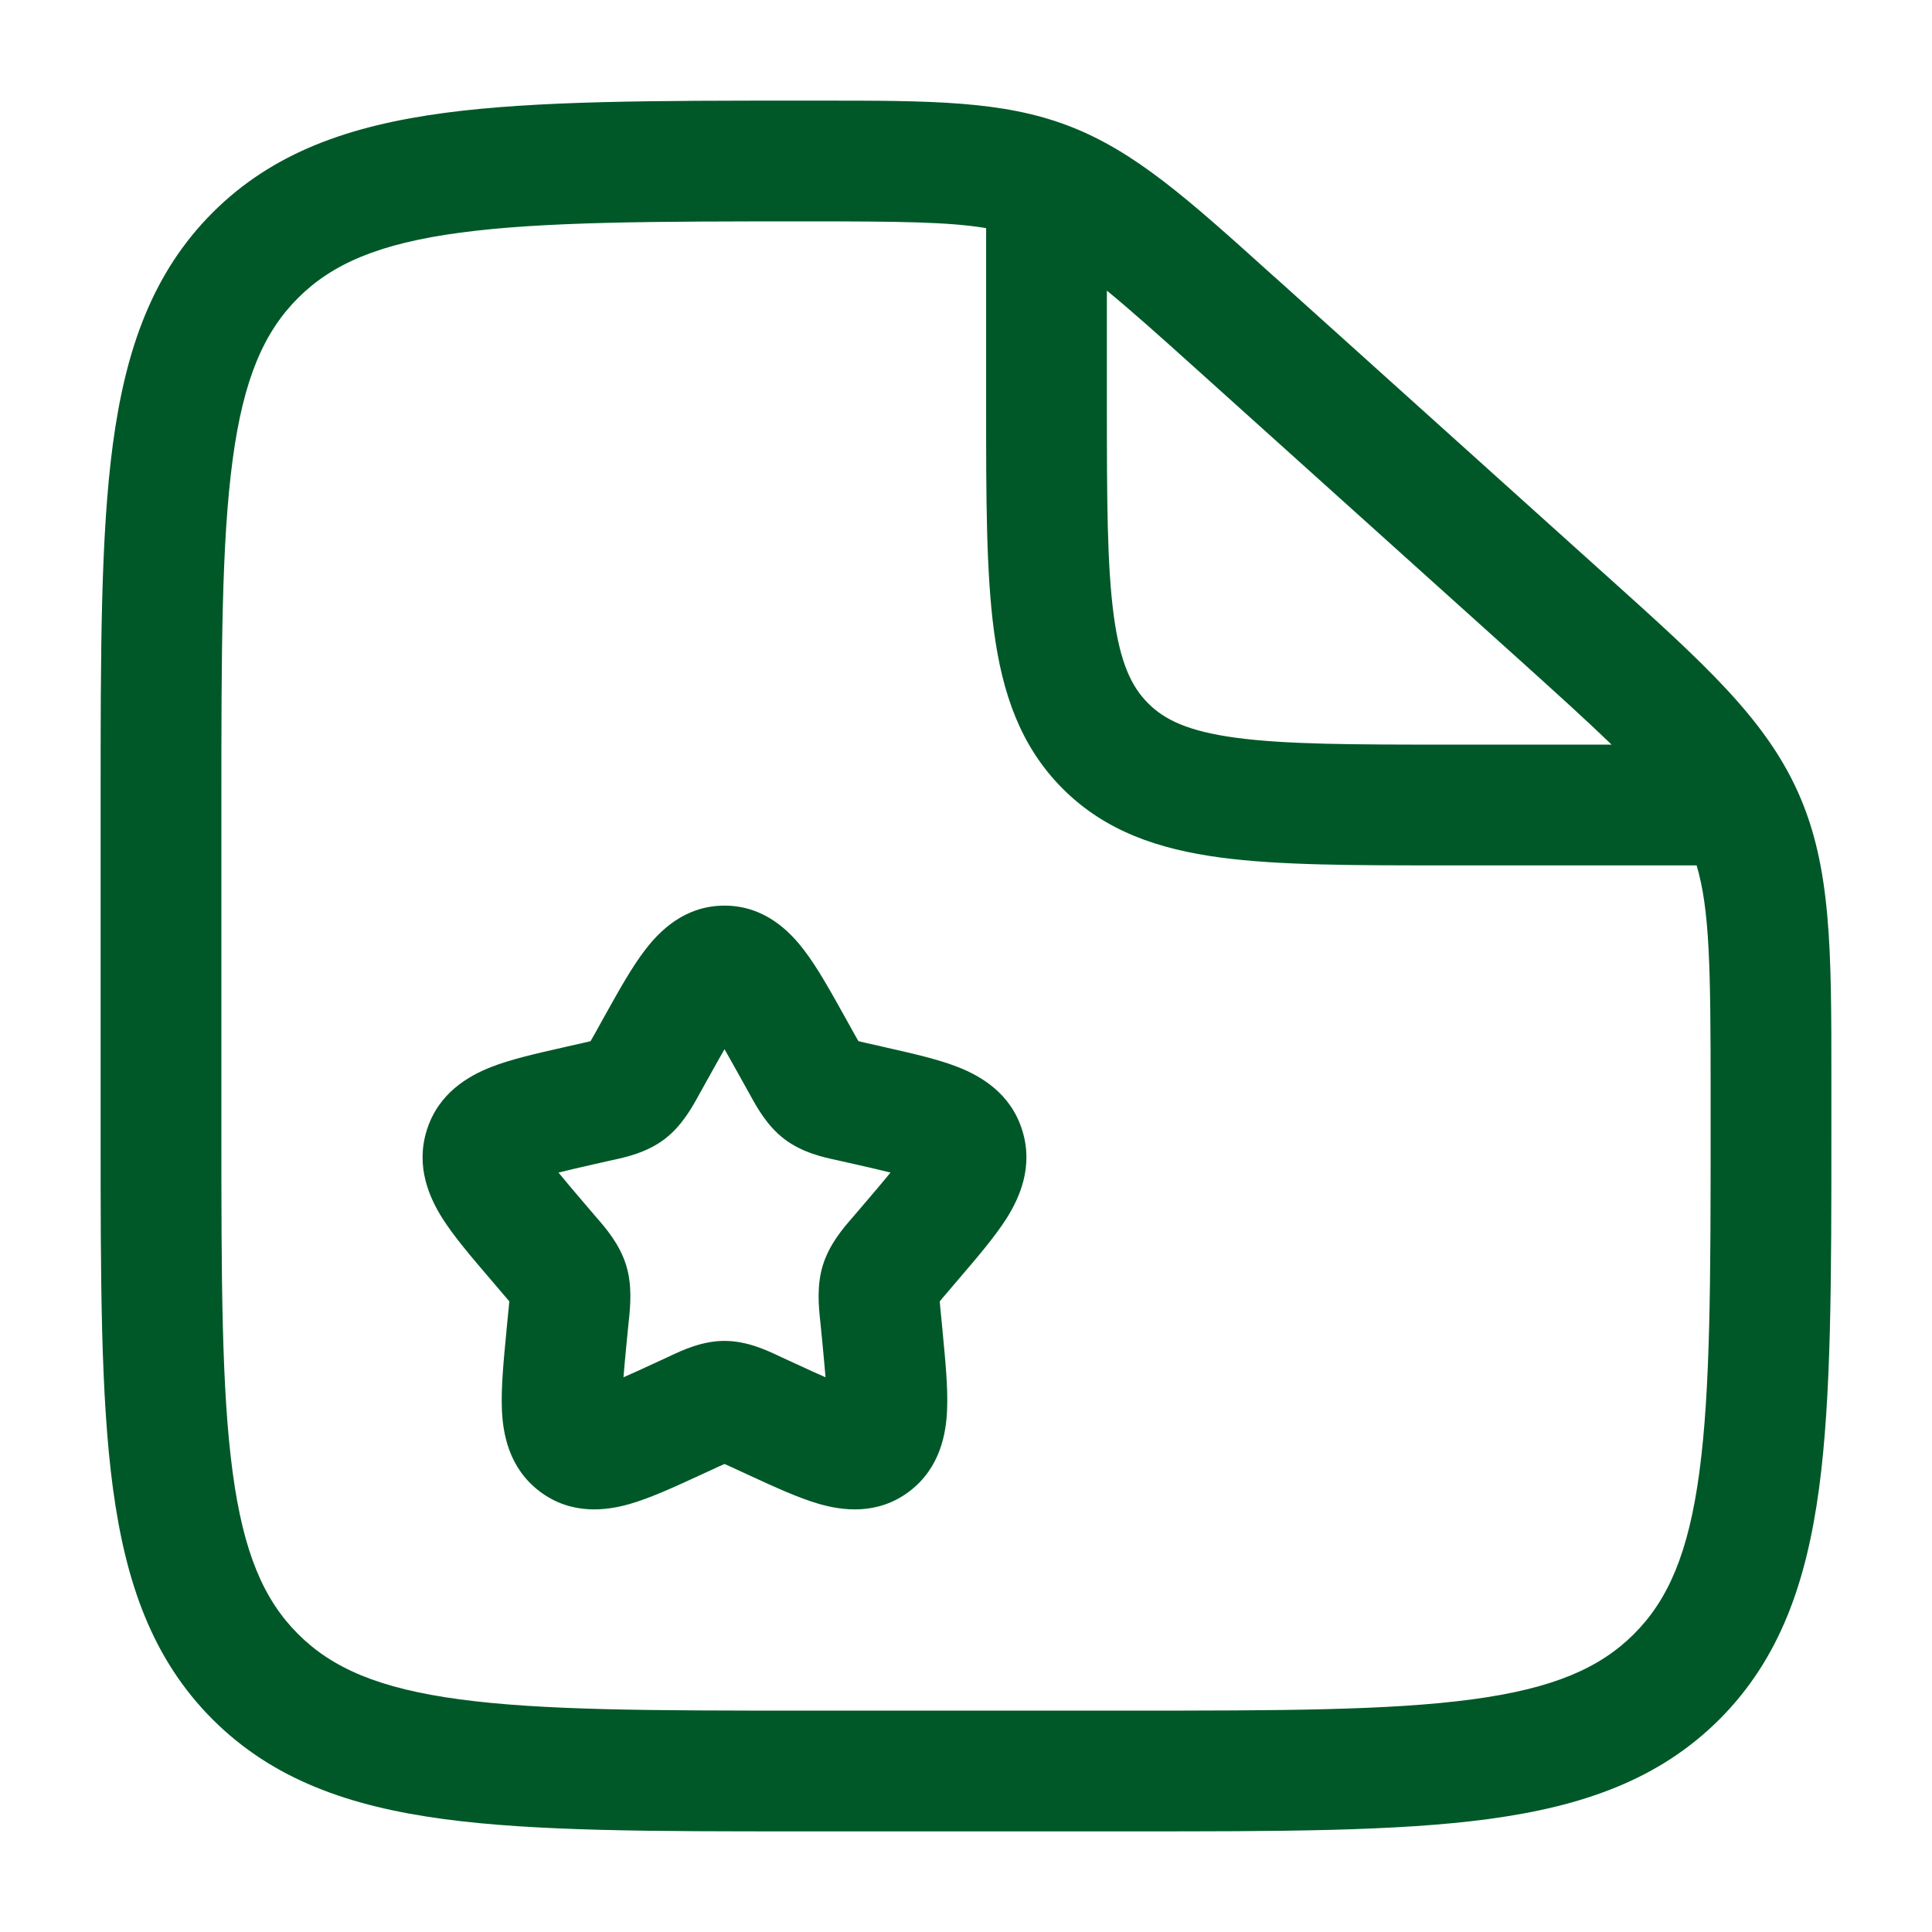 <svg width="24" height="24" viewBox="0 0 24 24" fill="none" xmlns="http://www.w3.org/2000/svg">
<path fill-rule="evenodd" clip-rule="evenodd" d="M12.25 2.834C11.79 2.756 11.162 2.75 10.03 2.75C8.113 2.75 6.751 2.752 5.718 2.89C4.706 3.025 4.125 3.279 3.702 3.702C3.279 4.125 3.025 4.705 2.89 5.711C2.752 6.739 2.75 8.093 2.75 10V14C2.75 15.907 2.752 17.262 2.89 18.289C3.025 19.295 3.279 19.875 3.702 20.298C4.125 20.721 4.705 20.975 5.711 21.11C6.739 21.248 8.093 21.25 10 21.25H14C15.907 21.25 17.262 21.248 18.289 21.11C19.295 20.975 19.875 20.721 20.298 20.298C20.721 19.875 20.975 19.295 21.11 18.289C21.248 17.262 21.25 15.907 21.25 14V13.563C21.25 12.027 21.239 11.299 21.076 10.75H17.946C16.814 10.75 15.888 10.75 15.157 10.652C14.393 10.549 13.731 10.327 13.202 9.798C12.673 9.269 12.451 8.607 12.348 7.843C12.25 7.112 12.25 6.187 12.25 5.054V2.834ZM13.75 3.61V5C13.75 6.2 13.752 7.024 13.835 7.643C13.915 8.241 14.059 8.534 14.263 8.737C14.466 8.941 14.759 9.085 15.357 9.165C15.976 9.248 16.8 9.25 18 9.25H20.02C19.723 8.963 19.343 8.618 18.85 8.174L14.891 4.611C14.406 4.174 14.045 3.852 13.75 3.61ZM10.175 1.25C11.56 1.25 12.455 1.249 13.278 1.565C14.101 1.881 14.763 2.477 15.787 3.4C15.823 3.431 15.858 3.464 15.895 3.496L19.853 7.059C19.896 7.097 19.937 7.135 19.978 7.171C21.162 8.236 21.927 8.925 22.339 9.849C22.751 10.773 22.75 11.803 22.75 13.395C22.75 13.45 22.75 13.506 22.75 13.563V14.056C22.75 15.894 22.75 17.35 22.597 18.489C22.439 19.662 22.107 20.61 21.359 21.359C20.61 22.107 19.661 22.439 18.489 22.597C17.35 22.75 15.894 22.75 14.056 22.75H9.944C8.106 22.75 6.65 22.75 5.511 22.597C4.339 22.439 3.39 22.107 2.641 21.359C1.893 20.61 1.561 19.662 1.403 18.489C1.25 17.35 1.25 15.894 1.25 14.056V9.944C1.25 8.106 1.25 6.65 1.403 5.511C1.561 4.339 1.893 3.39 2.641 2.641C3.39 1.892 4.342 1.561 5.519 1.403C6.663 1.25 8.126 1.25 9.974 1.25L10.03 1.25C10.079 1.25 10.127 1.25 10.175 1.25Z" fill="#005828"/>
<path fill-rule="evenodd" clip-rule="evenodd" d="M9 13.034C8.942 13.135 8.877 13.251 8.801 13.388L8.703 13.564C8.696 13.576 8.688 13.59 8.68 13.605C8.602 13.748 8.472 13.986 8.255 14.151C8.034 14.319 7.767 14.377 7.612 14.41C7.596 14.414 7.582 14.417 7.568 14.42L7.377 14.463C7.202 14.503 7.06 14.535 6.938 14.566C7.017 14.664 7.12 14.785 7.254 14.942L7.384 15.094C7.393 15.105 7.403 15.116 7.414 15.129C7.522 15.253 7.696 15.454 7.777 15.713C7.857 15.969 7.829 16.233 7.812 16.399C7.81 16.416 7.808 16.431 7.807 16.446L7.787 16.649C7.769 16.837 7.755 16.987 7.745 17.109C7.85 17.064 7.968 17.009 8.109 16.944L8.288 16.862C8.3 16.856 8.314 16.85 8.328 16.843C8.472 16.775 8.721 16.657 9 16.657C9.279 16.657 9.528 16.775 9.672 16.843C9.686 16.85 9.7 16.856 9.712 16.862L9.891 16.944C10.032 17.009 10.15 17.064 10.255 17.109C10.245 16.987 10.231 16.837 10.213 16.649L10.193 16.446C10.192 16.431 10.19 16.416 10.188 16.399C10.171 16.233 10.143 15.969 10.223 15.713C10.304 15.454 10.478 15.253 10.586 15.129C10.597 15.116 10.607 15.105 10.616 15.094L10.746 14.942C10.88 14.785 10.983 14.664 11.062 14.566C10.941 14.535 10.798 14.503 10.623 14.463L10.432 14.42C10.418 14.417 10.404 14.414 10.388 14.41C10.233 14.377 9.966 14.319 9.745 14.151C9.528 13.986 9.398 13.748 9.32 13.605C9.312 13.59 9.304 13.576 9.297 13.564L9.199 13.388C9.123 13.251 9.058 13.135 9 13.034ZM8.014 11.8C8.186 11.575 8.498 11.25 9 11.25C9.502 11.25 9.814 11.575 9.986 11.8C10.151 12.014 10.316 12.311 10.486 12.616C10.494 12.63 10.501 12.643 10.509 12.657L10.607 12.834C10.63 12.875 10.648 12.907 10.664 12.934C10.691 12.941 10.723 12.948 10.763 12.957L10.954 13C10.969 13.004 10.985 13.007 11.001 13.011C11.328 13.085 11.654 13.158 11.904 13.257C12.18 13.366 12.555 13.578 12.699 14.042C12.841 14.497 12.662 14.883 12.506 15.132C12.361 15.361 12.141 15.618 11.916 15.881C11.906 15.893 11.896 15.905 11.886 15.916L11.756 16.069C11.721 16.109 11.695 16.139 11.674 16.166C11.676 16.202 11.681 16.244 11.686 16.301L11.706 16.504C11.707 16.52 11.709 16.535 11.71 16.55C11.744 16.902 11.777 17.242 11.765 17.515C11.753 17.8 11.684 18.232 11.297 18.526C10.898 18.829 10.456 18.763 10.177 18.683C9.919 18.609 9.614 18.468 9.308 18.327C9.293 18.32 9.278 18.313 9.264 18.307L9.085 18.224C9.051 18.209 9.024 18.196 9 18.186C8.976 18.196 8.949 18.209 8.915 18.224L8.736 18.307C8.722 18.313 8.707 18.32 8.692 18.327C8.386 18.468 8.081 18.609 7.823 18.683C7.544 18.763 7.102 18.829 6.703 18.526C6.316 18.232 6.247 17.8 6.235 17.515C6.223 17.242 6.256 16.902 6.29 16.55C6.291 16.535 6.293 16.52 6.294 16.504L6.314 16.301C6.319 16.244 6.324 16.202 6.327 16.166C6.305 16.139 6.279 16.109 6.244 16.069L6.114 15.916C6.104 15.905 6.094 15.893 6.084 15.881C5.859 15.618 5.639 15.361 5.494 15.132C5.338 14.883 5.159 14.497 5.301 14.042C5.445 13.578 5.82 13.366 6.096 13.257C6.346 13.158 6.672 13.085 6.999 13.011C7.015 13.007 7.031 13.004 7.046 13L7.237 12.957C7.277 12.948 7.309 12.941 7.336 12.934C7.352 12.907 7.37 12.875 7.393 12.834L7.491 12.657C7.499 12.643 7.506 12.63 7.514 12.616C7.684 12.311 7.849 12.014 8.014 11.8Z" fill="#005828"/>
</svg>
